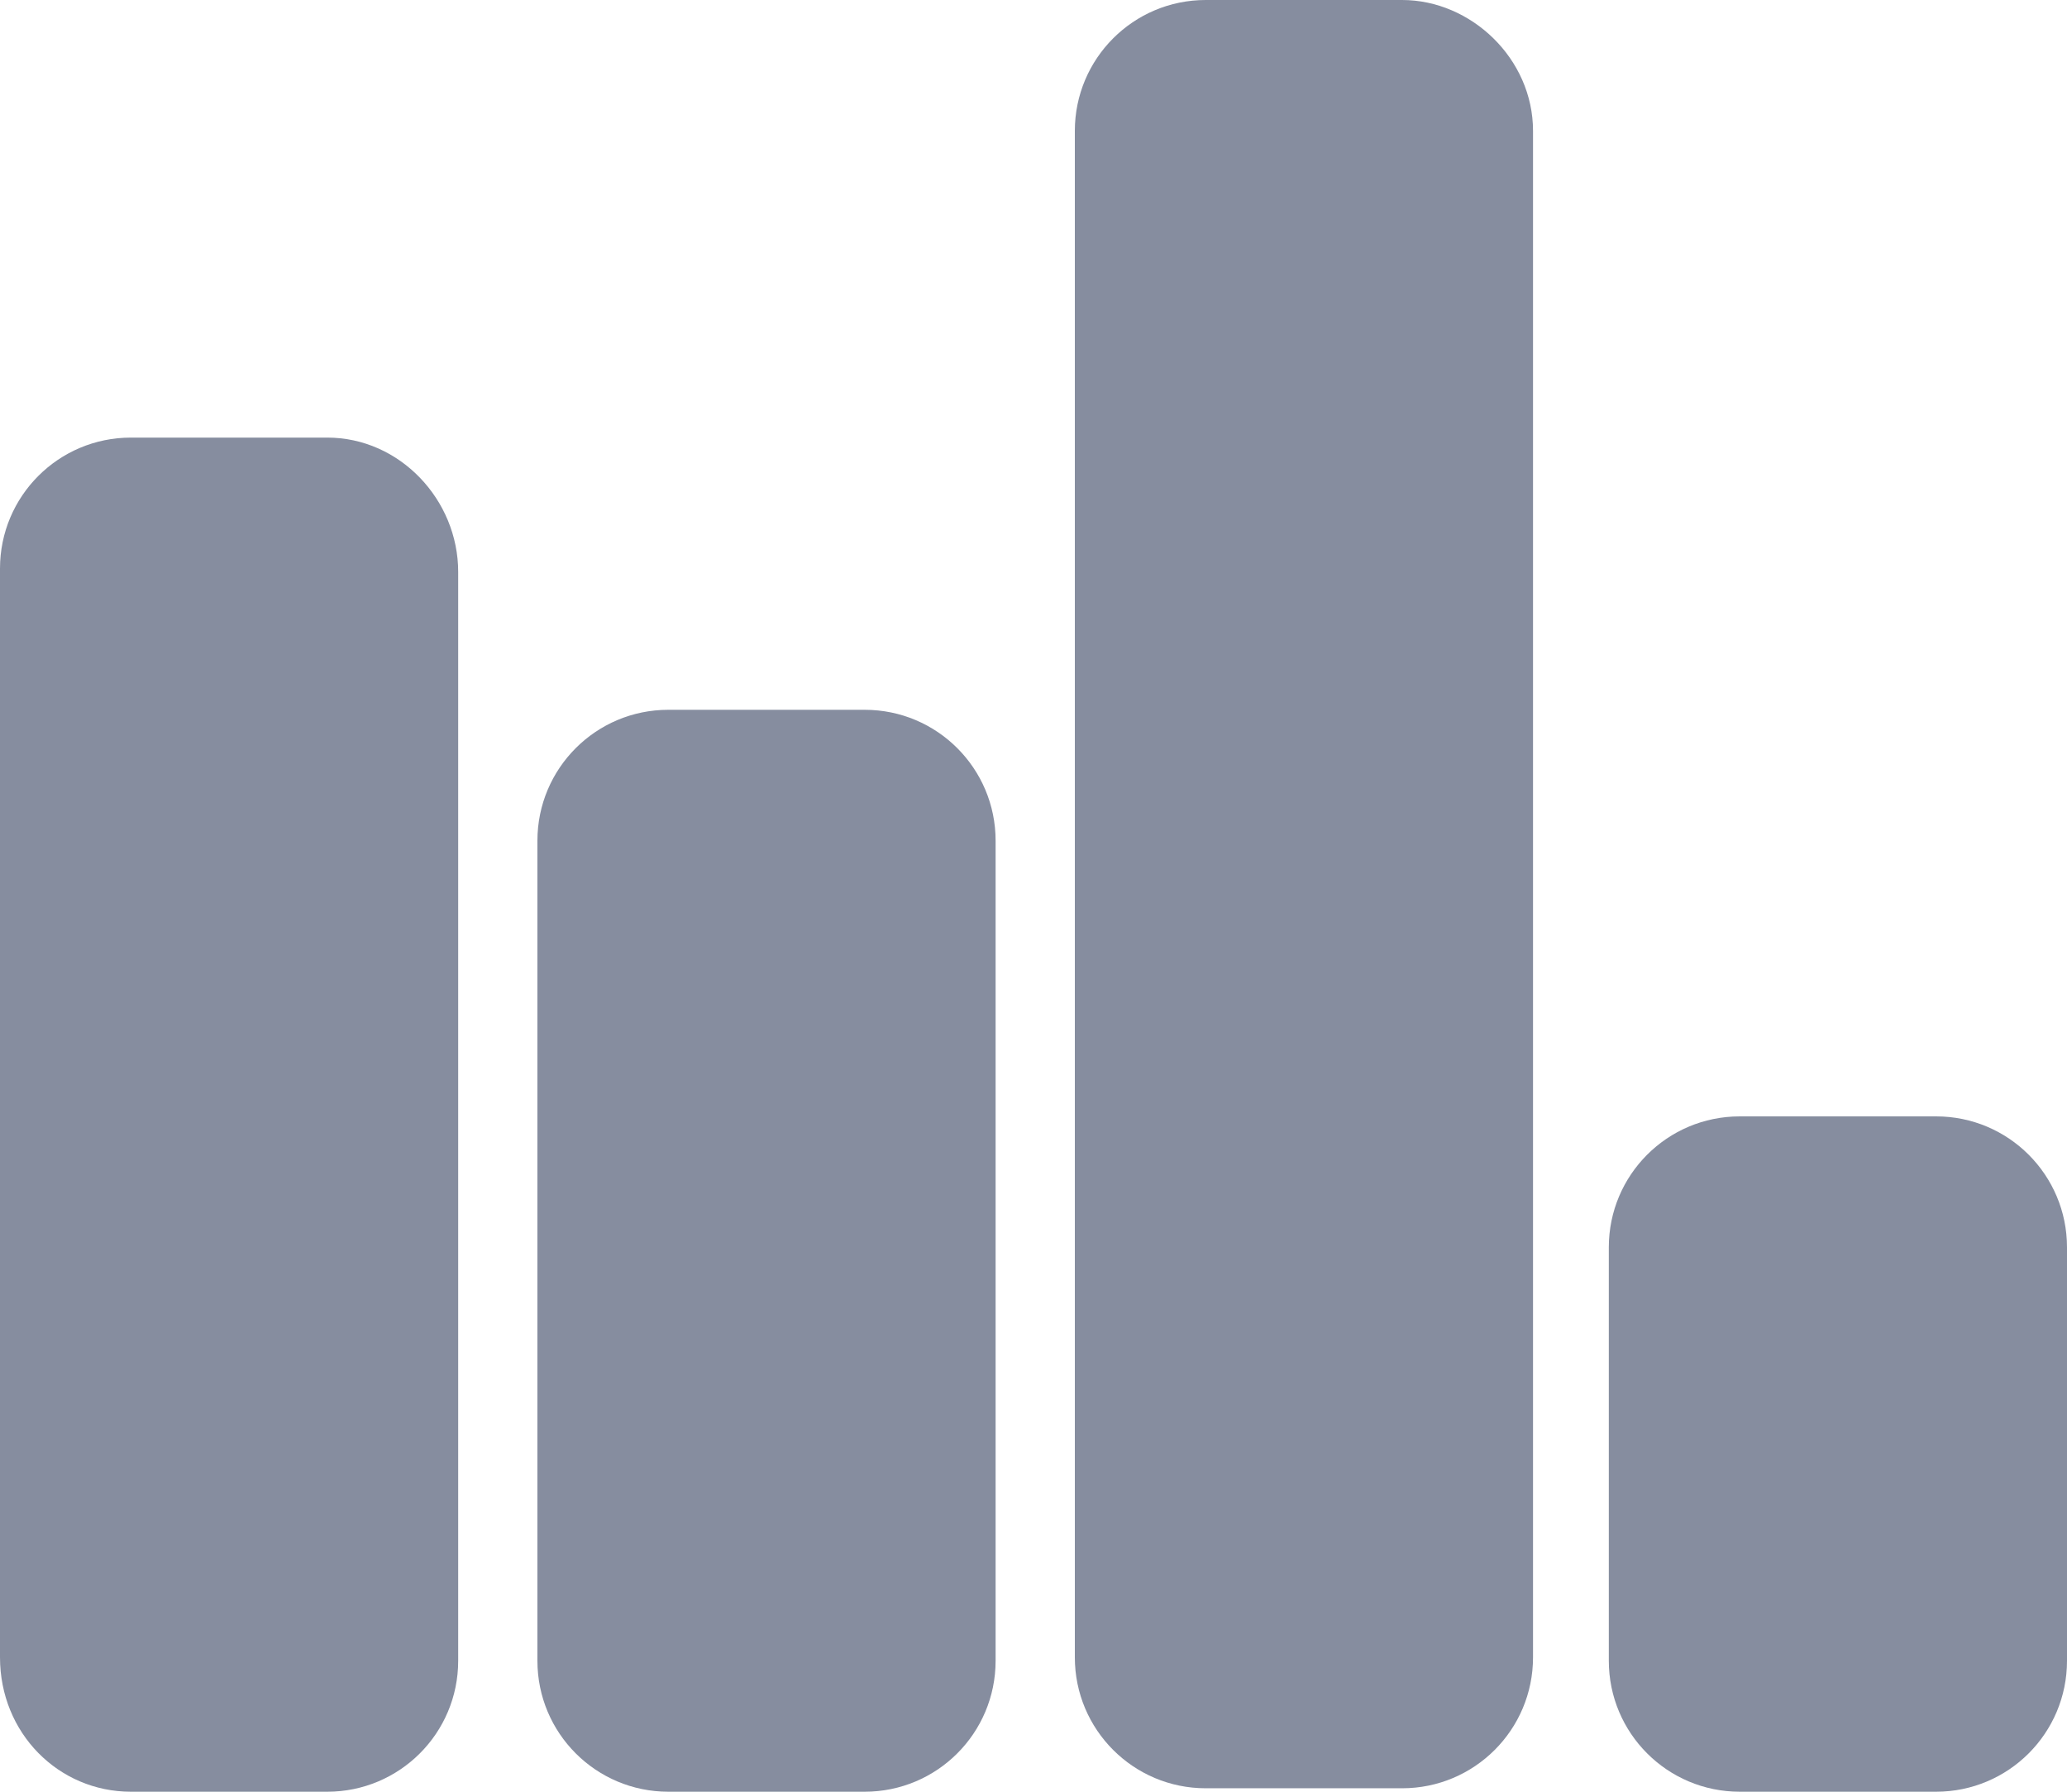 <?xml version="1.0" encoding="utf-8"?>
<!DOCTYPE svg PUBLIC "-//W3C//DTD SVG 1.1//EN" "http://www.w3.org/Graphics/SVG/1.1/DTD/svg11.dtd">
<svg xmlns="http://www.w3.org/2000/svg" xmlns:xlink="http://www.w3.org/1999/xlink" x="0px" y="0px" width="60px" height="52px" viewBox="0 0 60 52" xml:space="preserve">
	<path fill="#868D9F" d="M9.5,12.7H3.8c-2.1,0-3.8,1.7-3.8,3.8v31.6C0,50.3,1.7,52,3.8,52h5.7c2.1,0,3.8-1.7,3.8-3.8V16.6C13.3,14.5,11.6,12.7,9.5,12.7z"/>
	<path fill="#868D9F" d="M25.1,20.6h-5.7c-2.1,0-3.8,1.7-3.8,3.8v23.8c0,2.1,1.7,3.8,3.8,3.8h5.7c2.1,0,3.8-1.7,3.8-3.8V24.4C28.9,22.3,27.2,20.6,25.1,20.6z"/>
	<path fill="#868D9F" d="M40.7,0H35c-2.1,0-3.8,1.7-3.8,3.8v44.3c0,2.1,1.7,3.8,3.8,3.8h5.7c2.1,0,3.8-1.7,3.8-3.8V3.8C44.5,1.7,42.7,0,40.7,0z"/>
	<path fill="#868D9F" d="M56.2,32.4h-5.7c-2.1,0-3.8,1.7-3.8,3.8v12c0,2.1,1.7,3.8,3.8,3.8h5.7c2.1,0,3.8-1.7,3.8-3.8v-12C60,34.1,58.3,32.4,56.2,32.4z"/>
</svg>
